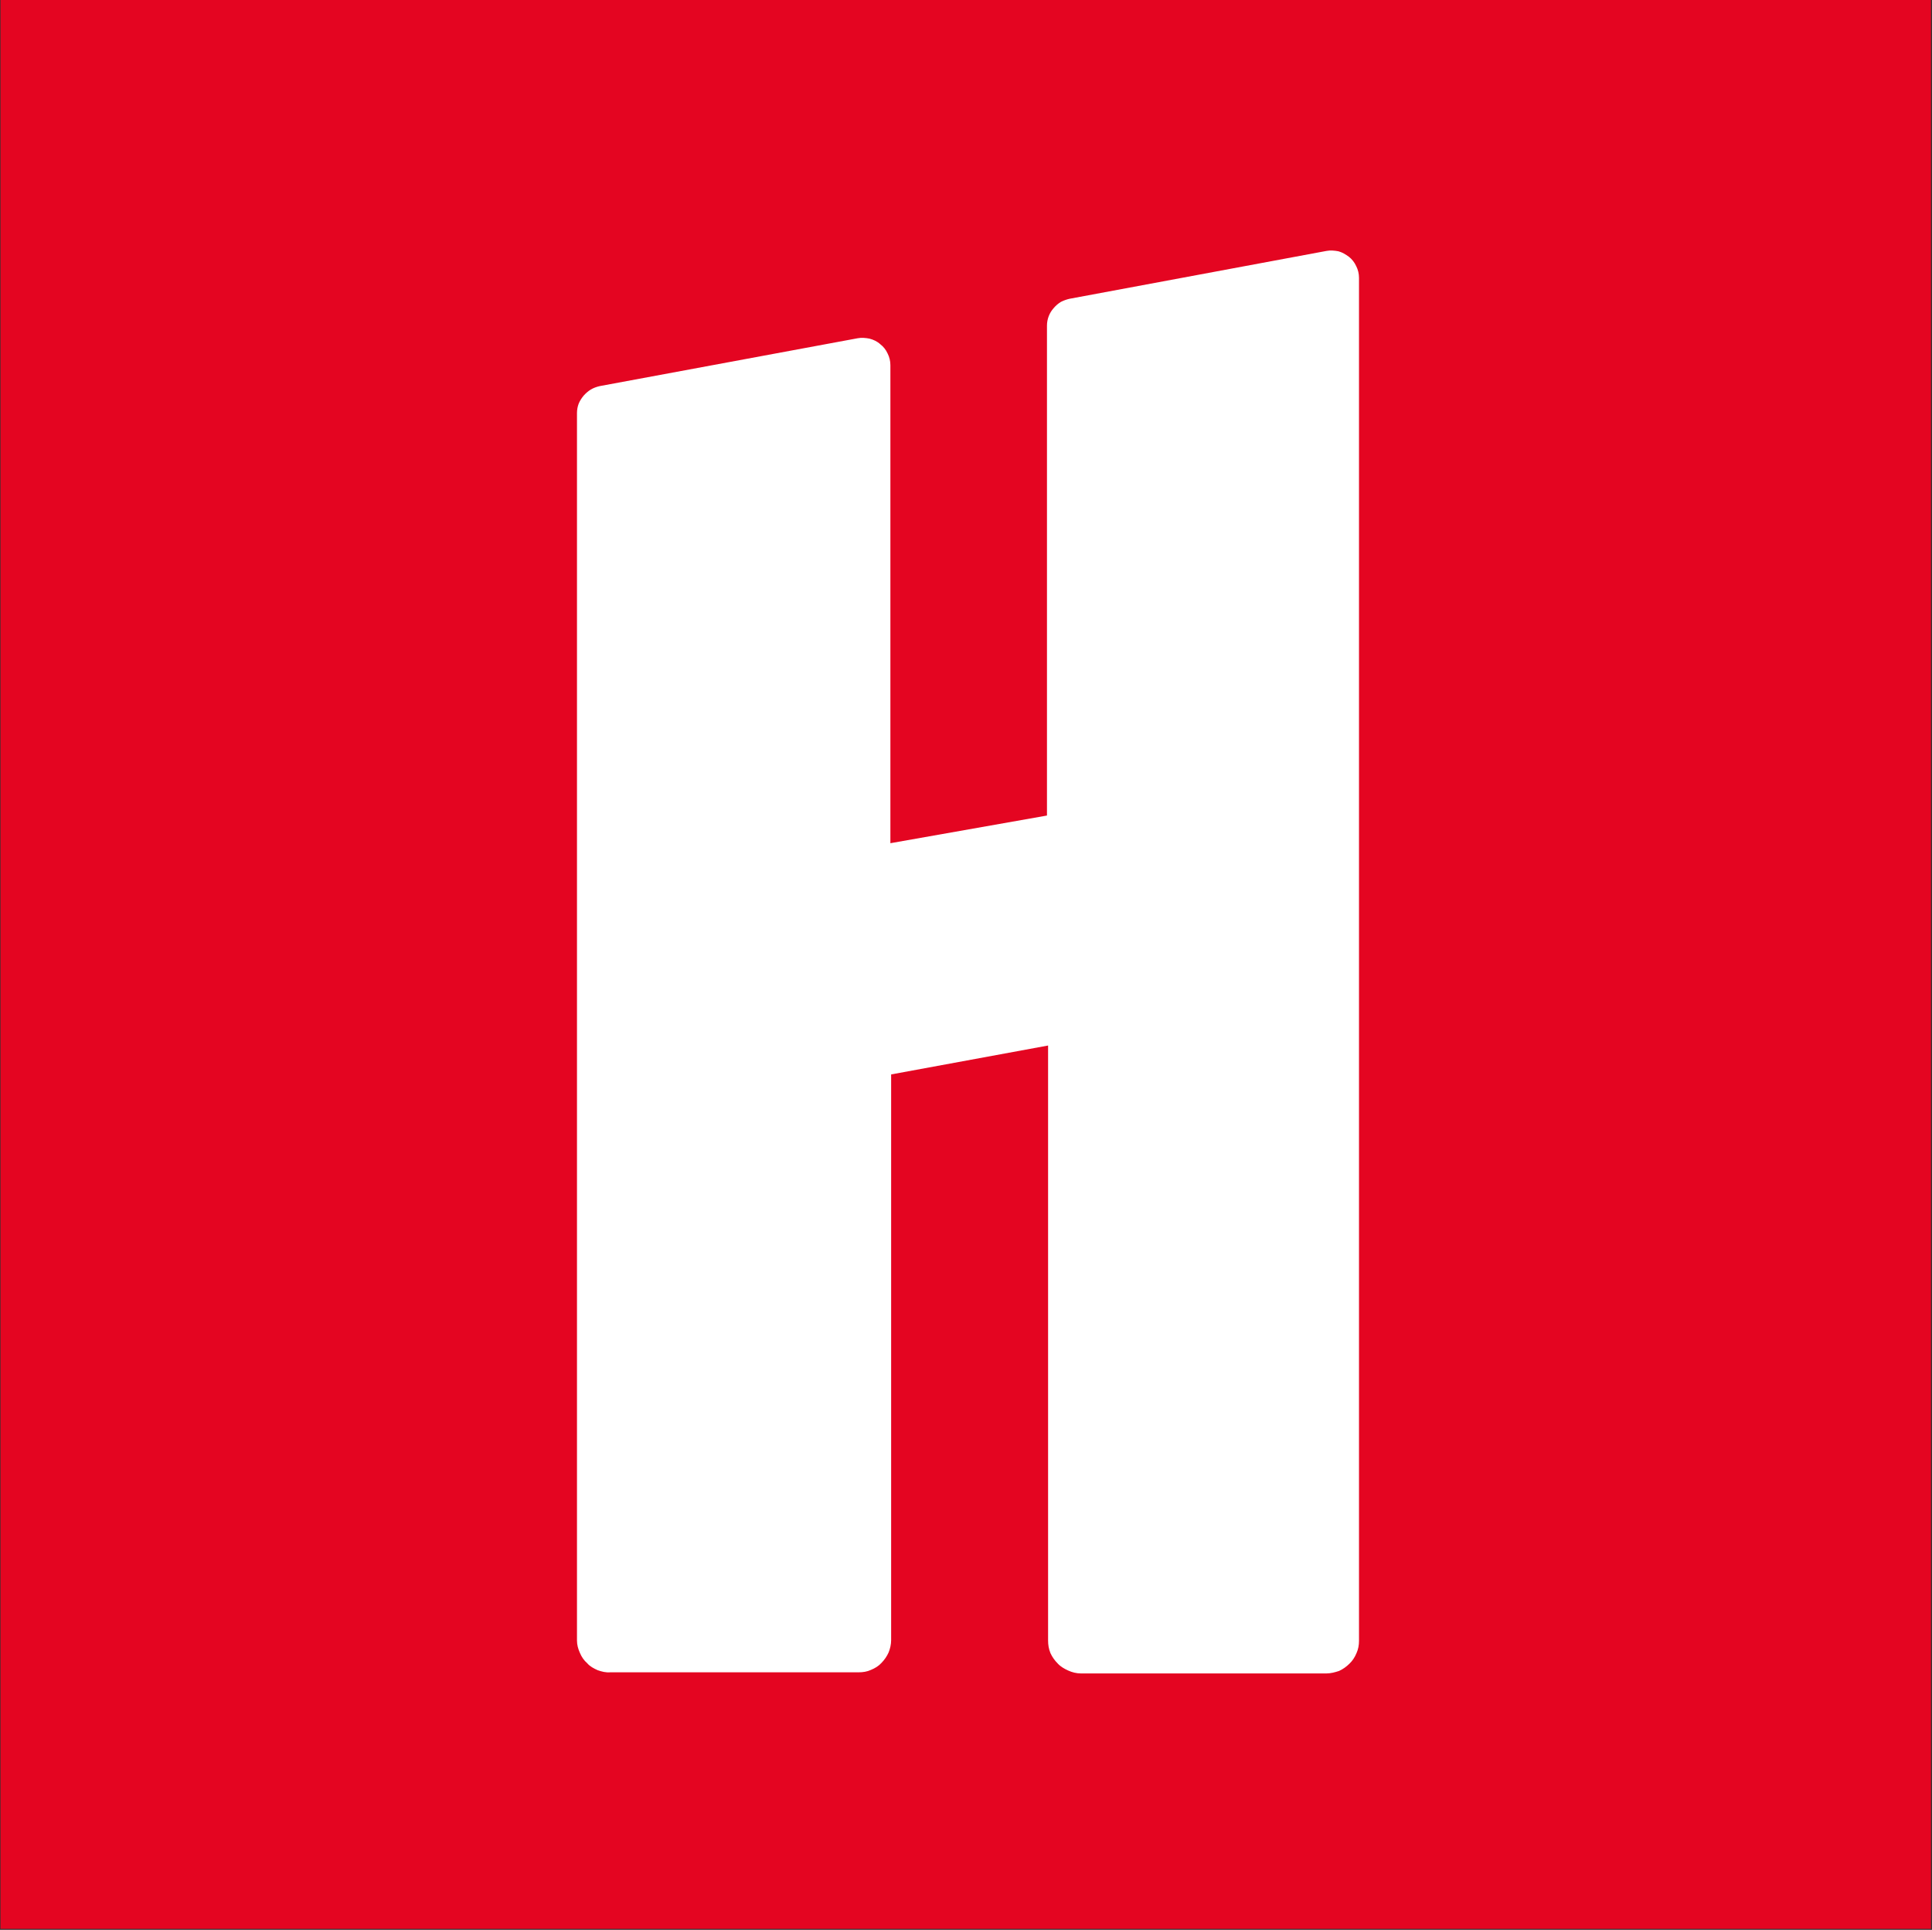<svg version="1.2" xmlns="http://www.w3.org/2000/svg" viewBox="0 0 1551 1549" width="1551" height="1549">
	<rect x="0" y="0" width="1551" height="1549" fill="#333333" stroke="none"/>
	<title>huuuge-svg copy-svg</title>
	<style>
		.s0 { fill: #e40521 } 
		.s1 { fill: #ffffff } 
	</style>
	<path id="Layer" class="s0" d="m0.4 0h1549.8v1548.2h-1549.8z"/>
	<path id="Layer" fill-rule="evenodd" class="s1" d="m1074.5 201.7c3 0.8 5.8 2.5 8.4 4.4q3.8 3 5.9 7.6c1.4 2.8 2.2 5.9 2.2 9.3v1094.1c0 3.4-0.6 6.7-2 9.8-1.4 3.4-3.3 6.2-5.6 8.4q-3.8 3.8-8.4 5.9c-3.3 1.1-6.7 2-10.1 2h-197.2c-3.6 0-7-0.9-10.1-2.3-3.1-1.4-6.1-3.1-8.4-5.6q-3.8-3.8-5.9-8.4c-1.4-3.4-1.9-6.7-1.9-10.1v-477.6l-126 23.2v454.1c0 3.4-0.8 6.8-2 9.8q-2.1 4.7-5.8 8.5c-2.3 2.5-5.1 4.2-8.5 5.6-3 1.4-6.4 1.9-9.8 1.9h-199.4c-3.4 0.3-6.7-0.5-10.1-1.7-3.1-1.4-6.2-3-8.4-5.6q-3.8-3.3-5.9-8.4c-1.4-3.1-2.3-6.4-2.3-9.8v-985.3q0-3.9 1.4-7.6 1.4-3.3 4-6.4 2.5-2.8 5.6-4.8 3.3-1.9 7.3-2.8l207-38.4c3.1-0.6 6.4-0.3 9.5 0.3 3.1 0.8 6.2 2.2 8.7 4.5q3.8 2.9 5.9 7.5c1.4 2.8 2.2 5.9 2.2 9.3v383.7l125.7-22.2v-393.2q0-3.9 1.4-7.6 1.4-3.6 3.9-6.4 2.6-3.1 5.9-5.1 3.4-1.7 7-2.5l206.2-38.4c3.1-0.6 6.5-0.3 9.6 0.3z"/>
</svg>